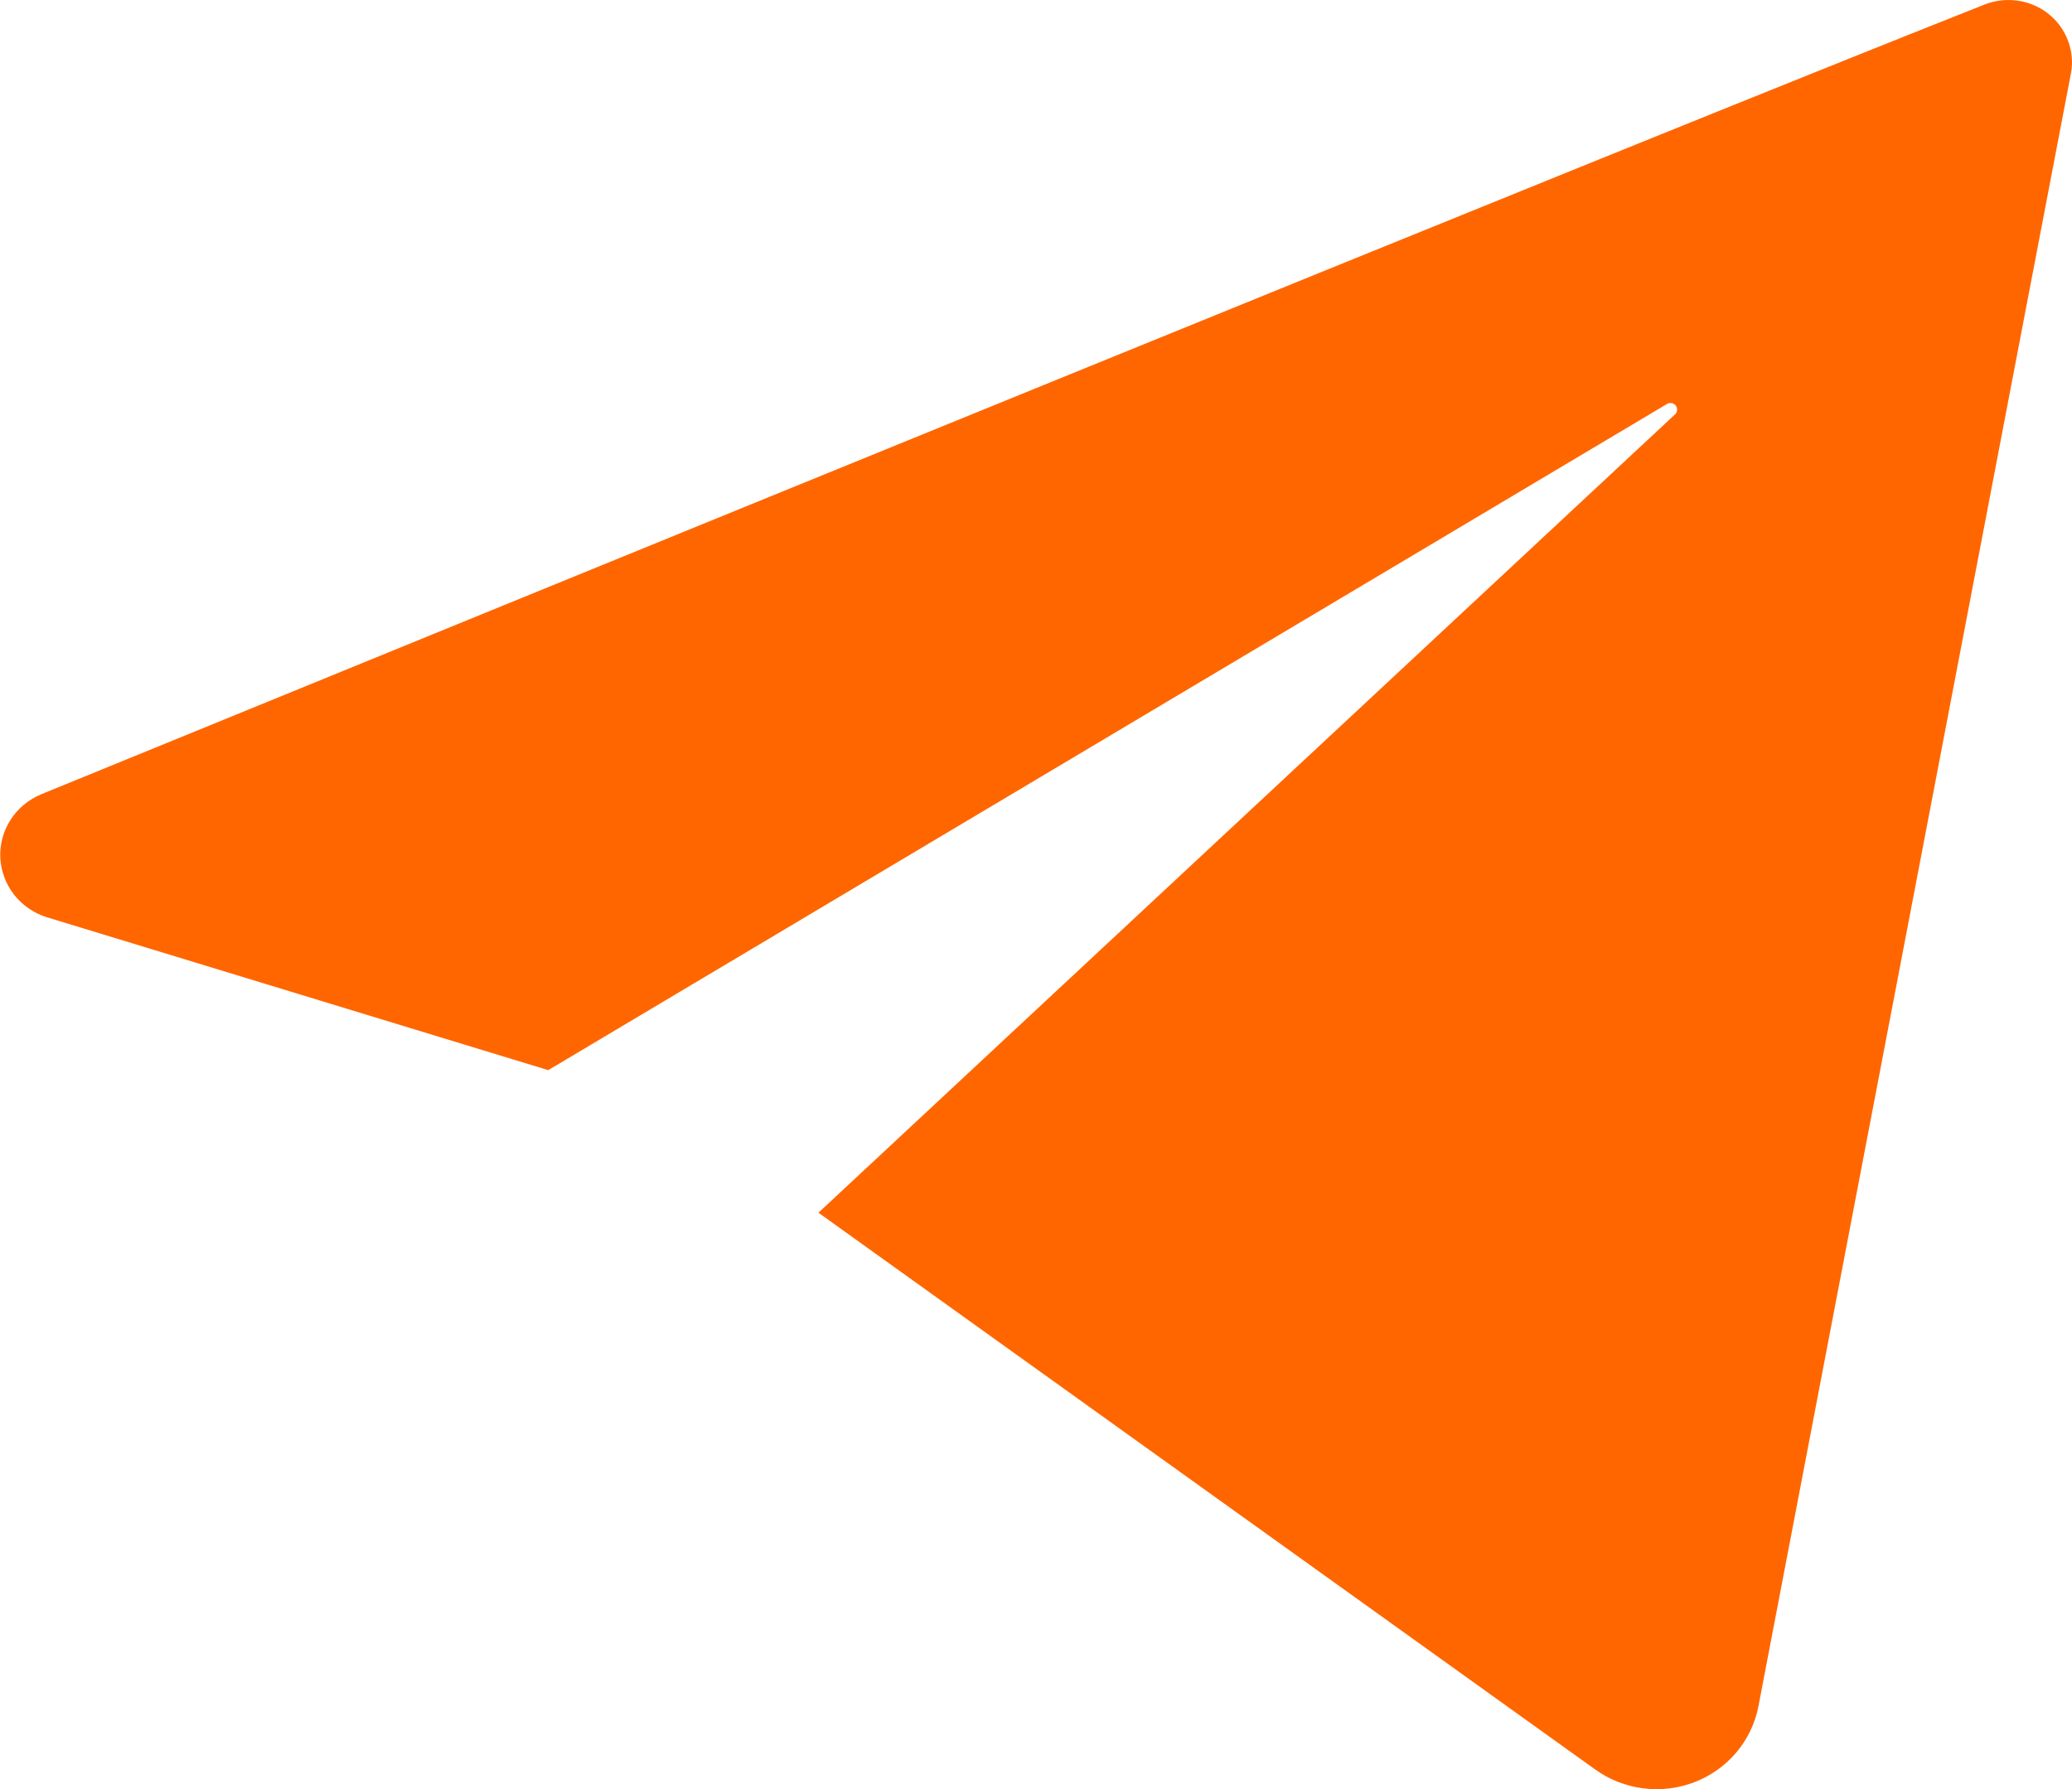 <svg width="22" height="19" viewBox="0 0 22 19" fill="none" xmlns="http://www.w3.org/2000/svg">
<path d="M21.077 0.046C17.291 1.543 5.064 6.544 0.438 8.435C0.304 8.491 0.19 8.585 0.113 8.705C0.035 8.825 -0.003 8.966 0.003 9.108C0.01 9.251 0.061 9.388 0.149 9.501C0.237 9.614 0.359 9.698 0.497 9.741L5.821 11.365L17.705 4.287C17.72 4.28 17.737 4.278 17.753 4.282C17.77 4.286 17.784 4.296 17.794 4.309C17.803 4.322 17.808 4.338 17.807 4.354C17.806 4.37 17.8 4.386 17.788 4.398L8.69 12.879L16.936 18.791C17.086 18.899 17.261 18.968 17.446 18.992C17.63 19.016 17.818 18.993 17.991 18.927C18.164 18.86 18.317 18.752 18.436 18.611C18.554 18.471 18.635 18.303 18.67 18.124L21.988 0.783C22.011 0.667 22 0.547 21.959 0.436C21.918 0.325 21.848 0.226 21.755 0.151C21.662 0.076 21.55 0.026 21.43 0.008C21.311 -0.01 21.189 0.003 21.077 0.046Z" fill="#FF6600"/>
</svg>
